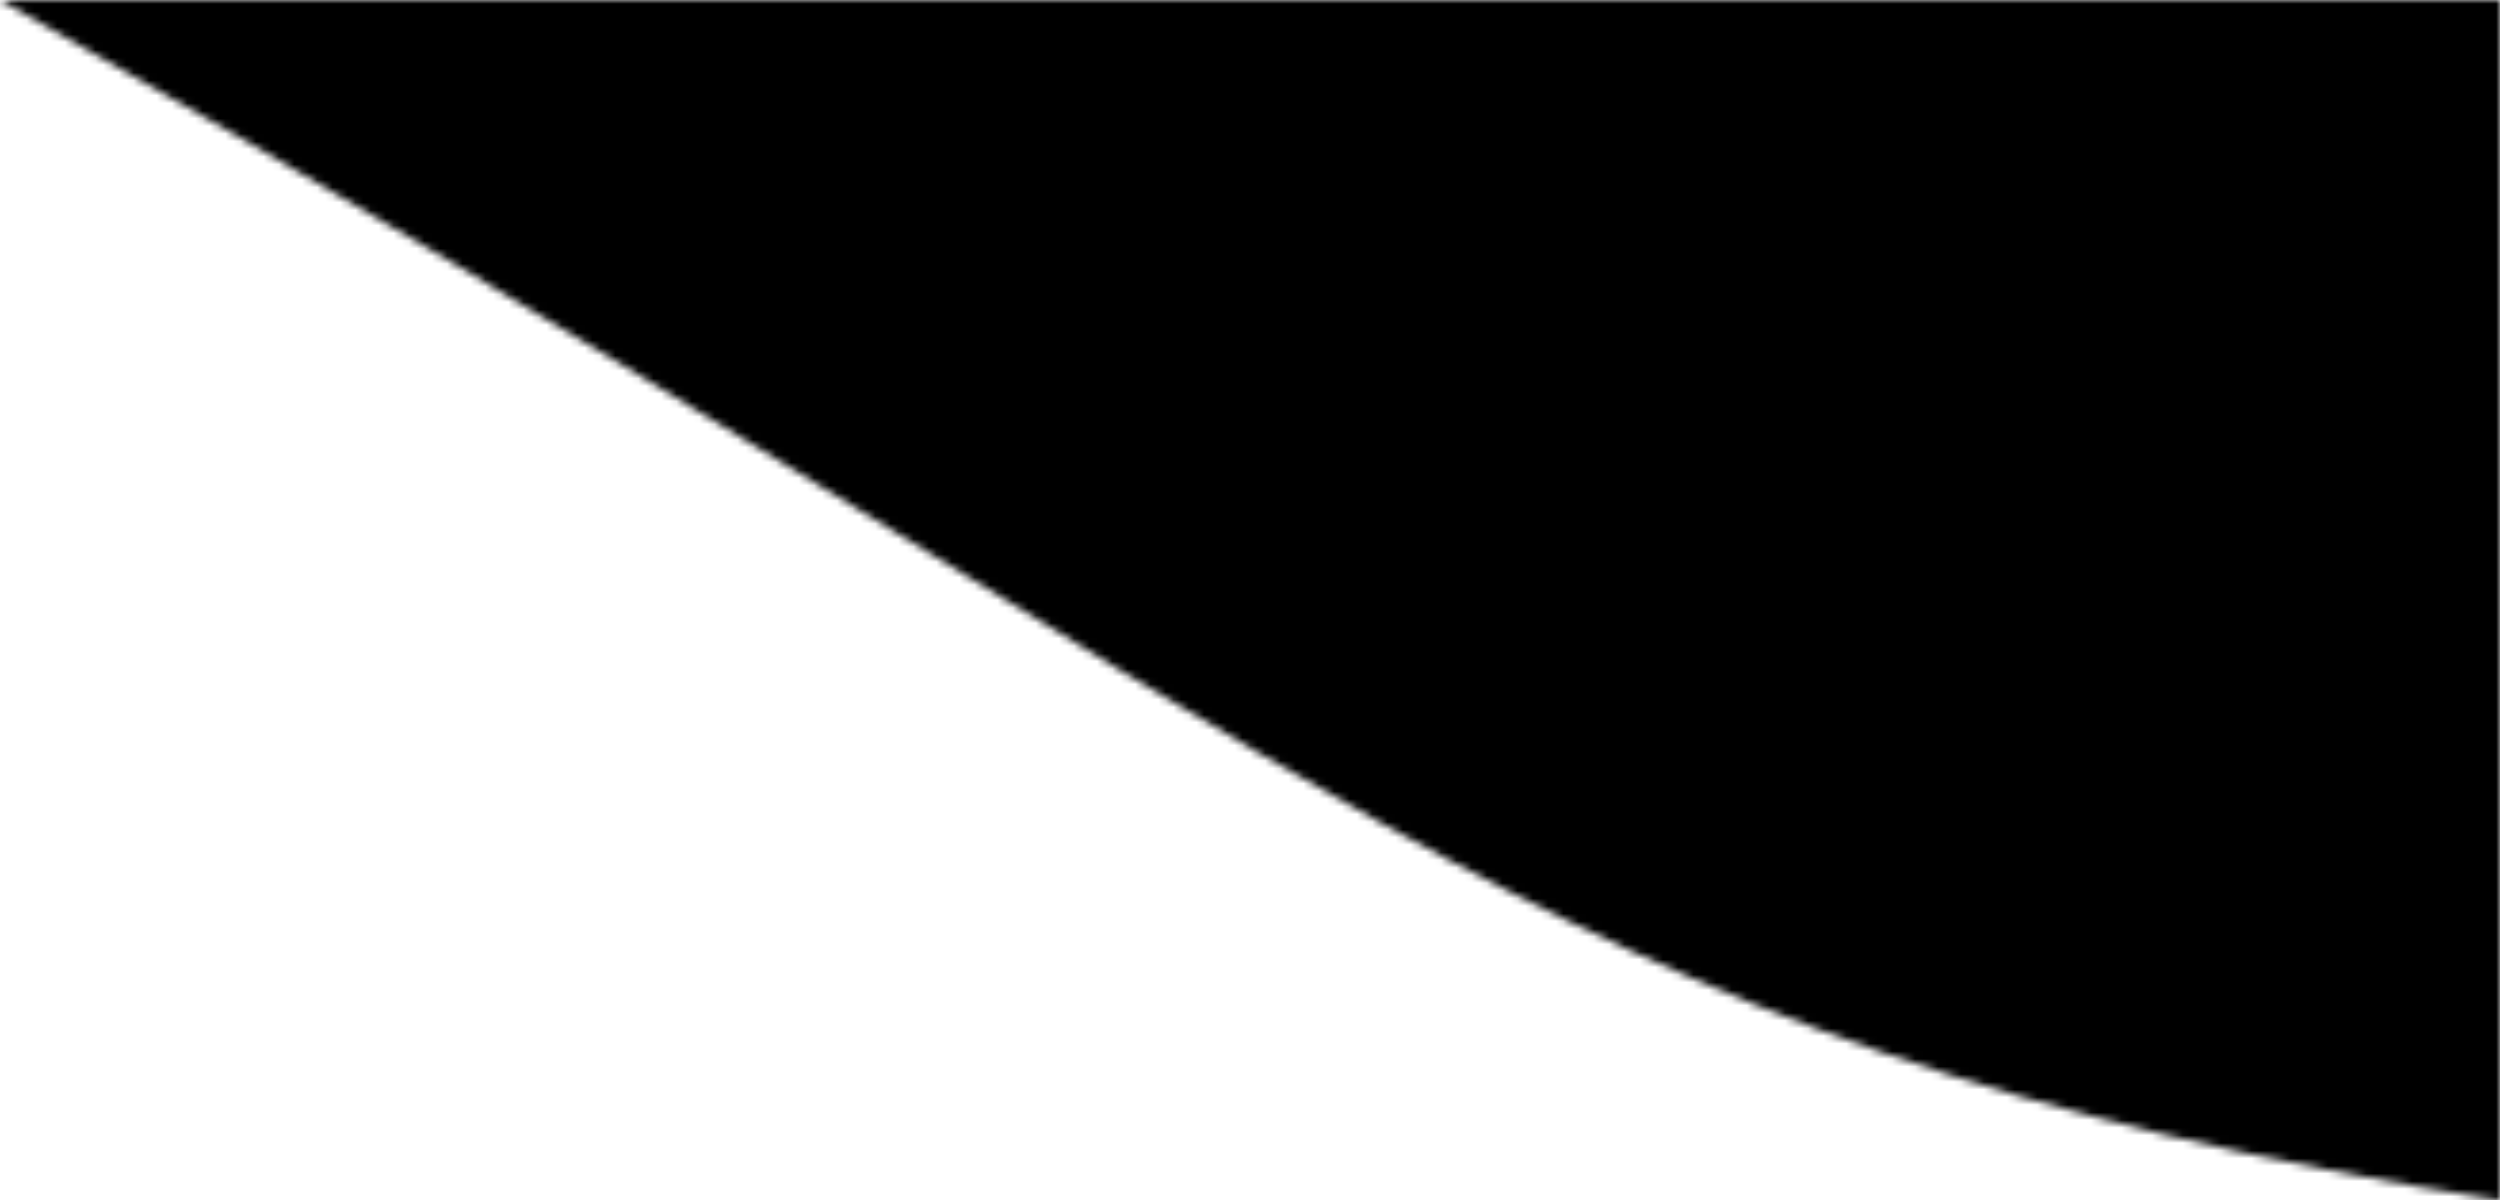 <svg width="327" height="157" viewBox="0 0 327 157" fill="none" xmlns="http://www.w3.org/2000/svg">
<mask id="mask0_177_754" style="mask-type:alpha" maskUnits="userSpaceOnUse" x="0" y="0" width="327" height="157">
<path d="M327 0H0C174.41 98.456 199.12 136.725 327 157V0Z" fill="#D9D9D9"/>
</mask>
<g mask="url(#mask0_177_754)">
<rect x="-3" y="-14" width="398" height="198" fill="black"/>
</g>
</svg>
